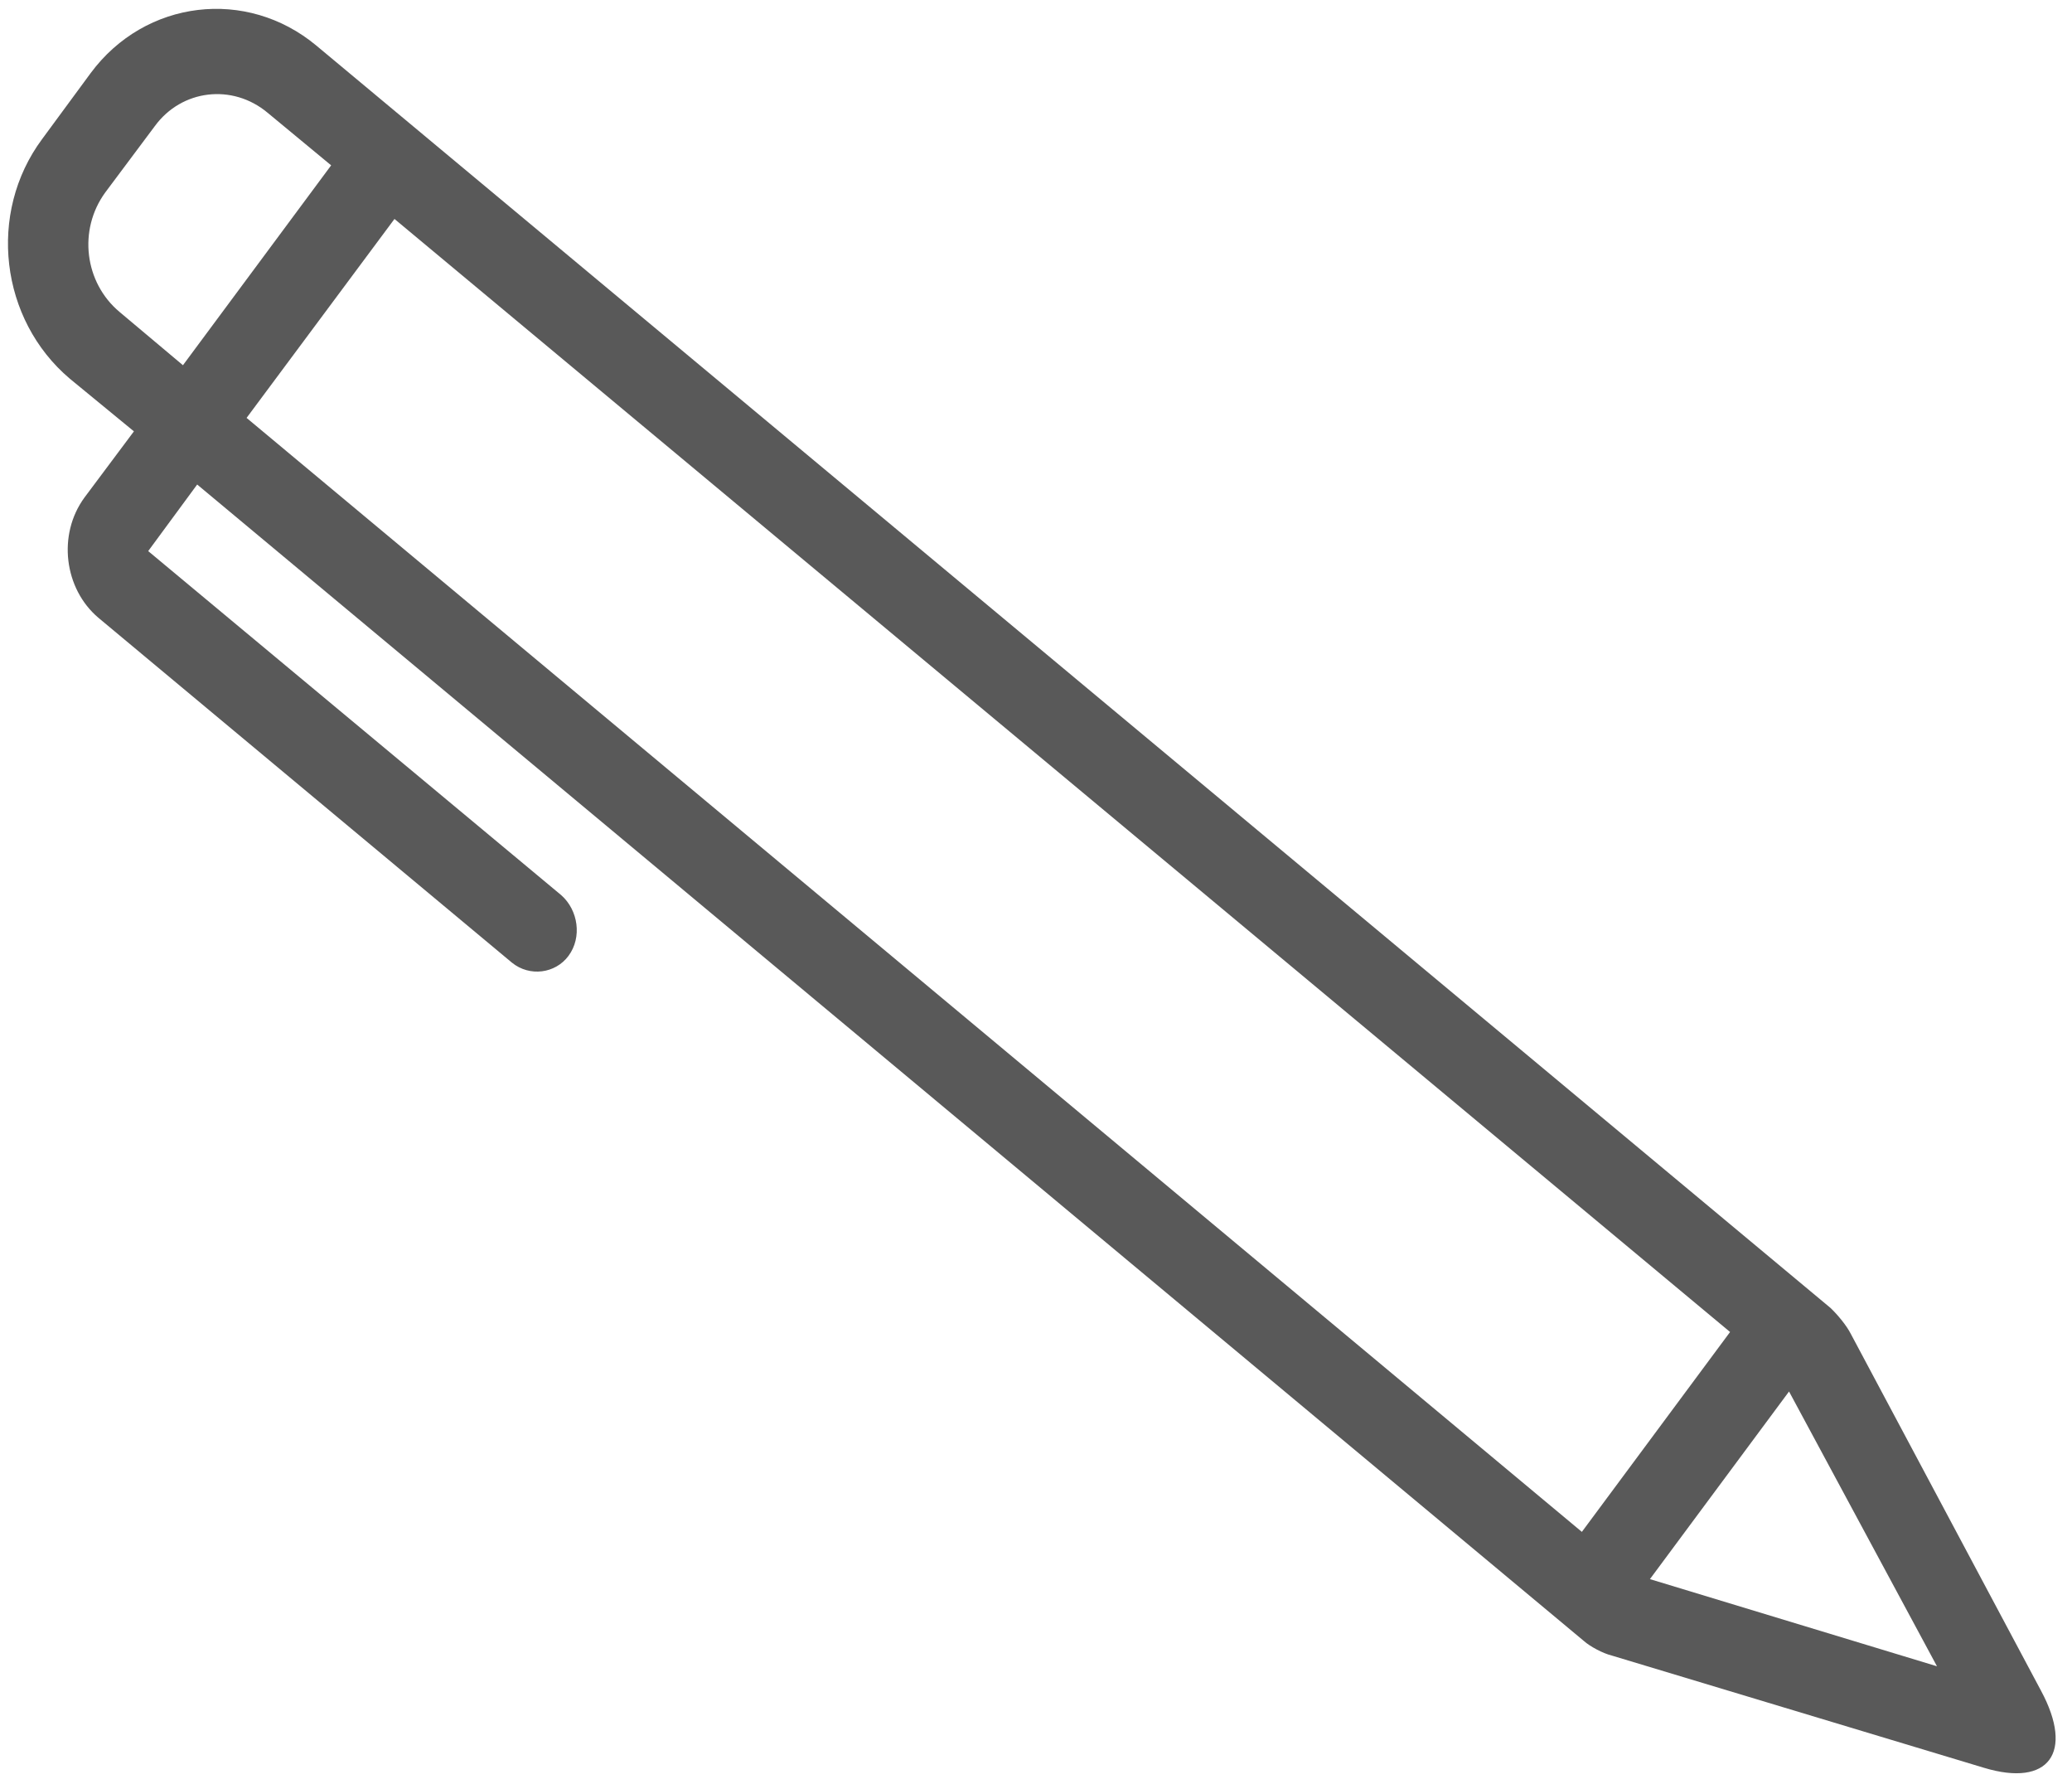 <svg width="122" height="105" viewBox="0 0 122 105" fill="none" xmlns="http://www.w3.org/2000/svg">
<path id="pen" fill-rule="evenodd" clip-rule="evenodd" d="M93.263 96.602C93.624 96.926 94.393 97.334 94.905 97.457L116.825 104.066C120.637 105.214 122.13 103.169 120.182 99.538L108.983 78.533C108.723 78.012 108.174 77.368 107.781 76.994L18.631 2.687C14.523 -0.739 8.549 -0.026 5.341 4.3L2.478 8.19C-0.751 12.545 -0.002 18.816 4.113 22.294L7.885 25.392L4.973 29.288C3.372 31.477 3.777 34.662 5.793 36.366L30.143 56.668C31.188 57.516 32.702 57.309 33.472 56.27C34.285 55.175 34.044 53.574 33.045 52.694L8.726 32.441L11.61 28.522L93.263 96.602ZM15.75 6.632L19.498 9.733L10.772 21.499L7.046 18.369C4.978 16.645 4.582 13.538 6.204 11.32L9.116 7.424C10.696 5.264 13.682 4.907 15.75 6.632ZM101.867 78.41L93.141 90.176L14.519 24.6L23.227 12.889L101.867 78.41ZM97.148 92.957L105.339 81.912L114.05 98.088L97.148 92.957Z" fill="#595959"/>
</svg>
